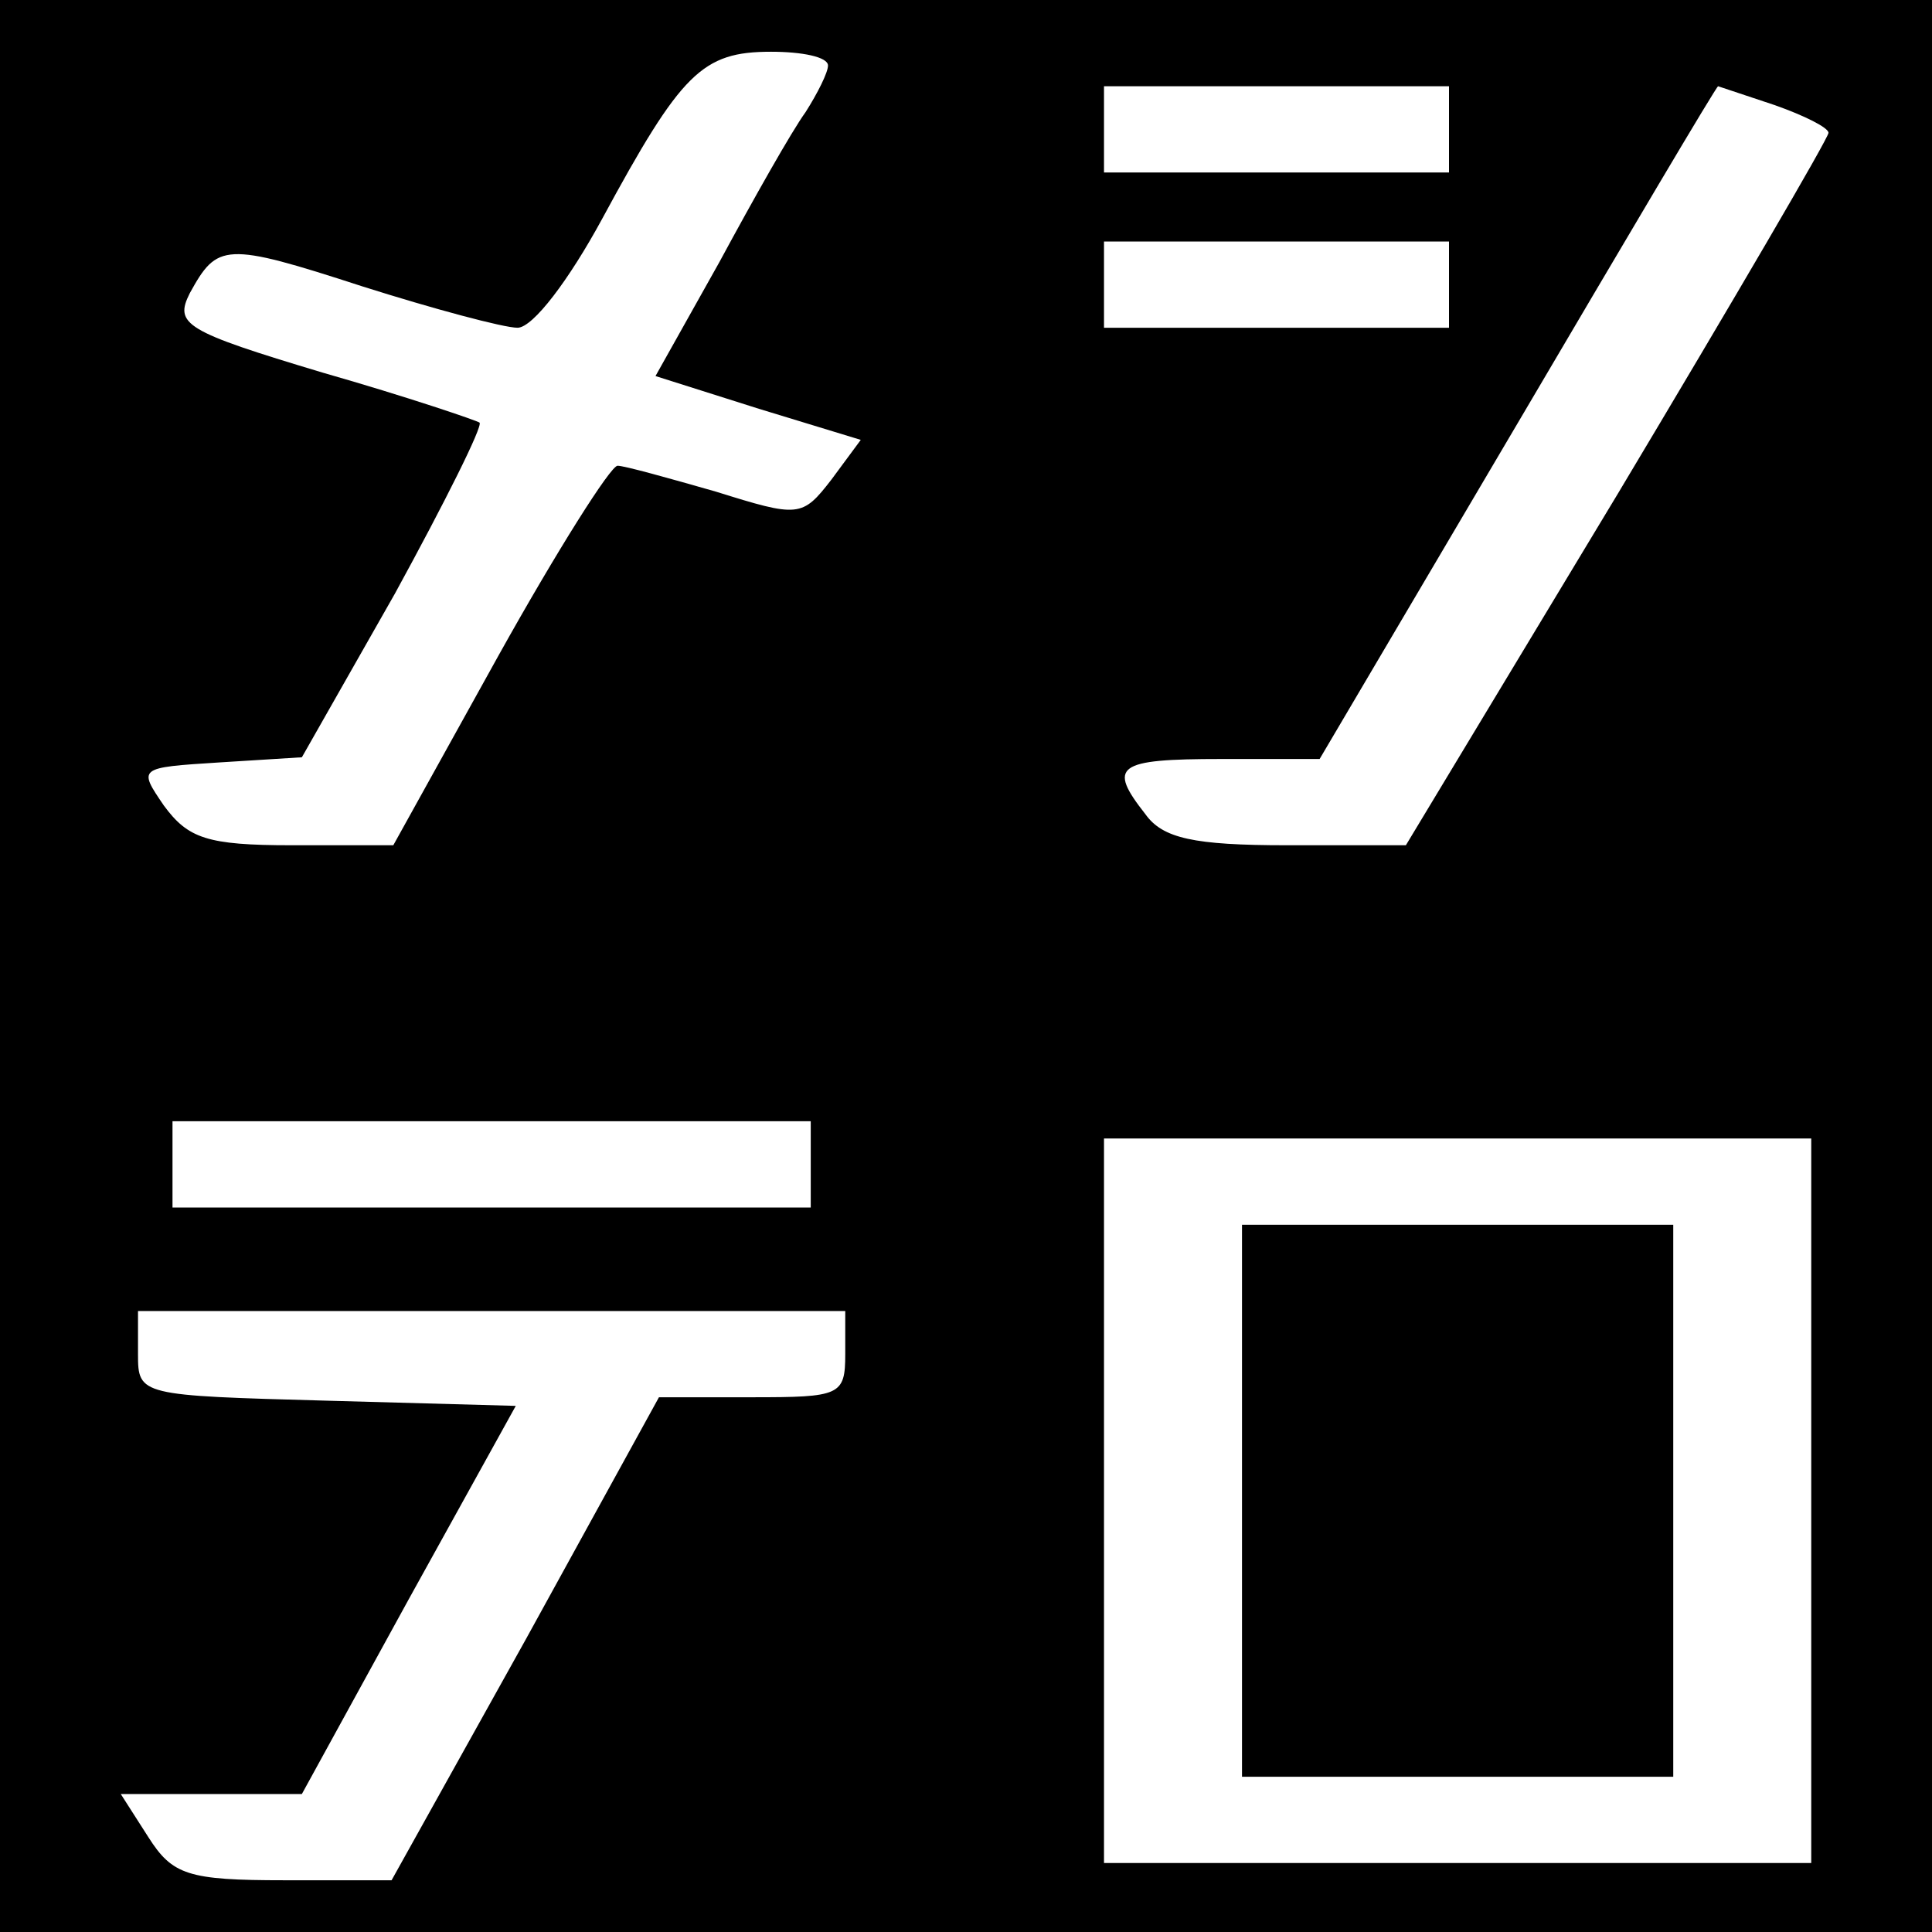<?xml version="1.0" standalone="no"?>
<!DOCTYPE svg PUBLIC "-//W3C//DTD SVG 20010904//EN"
 "http://www.w3.org/TR/2001/REC-SVG-20010904/DTD/svg10.dtd">
<svg version="1.0" xmlns="http://www.w3.org/2000/svg"
 width="112pt" height="112pt" viewBox="0 0 112 112"
 preserveAspectRatio="xMidYMid meet">
<g transform="translate(0,112) scale(0.1,-0.1)"
fill="#000000" stroke="none">
<path d="M0 560 l0 -560 560 0 560 0 0 560 0 560 -560 0 -560 0 0 -560z m480
522 c0 -4 -6 -16 -13 -27 -8 -11 -30 -50 -50 -87 l-37 -66 60 -19 59 -18 -17
-23 c-17 -22 -19 -22 -67 -7 -28 8 -53 15 -57 15 -4 0 -35 -49 -69 -110 l-61
-110 -59 0 c-49 0 -60 4 -74 23 -15 22 -15 22 32 25 l48 3 54 95 c29 53 51 97
49 99 -1 1 -42 15 -91 29 -80 24 -86 28 -77 46 16 29 20 30 100 4 41 -13 82
-24 90 -24 9 0 30 28 49 63 46 85 58 97 98 97 18 0 33 -3 33 -8z m360 -37 l0
-25 -100 0 -100 0 0 25 0 25 100 0 100 0 0 -25z m189 14 c17 -6 31 -13 31 -16
0 -3 -55 -97 -122 -209 l-123 -204 -69 0 c-54 0 -72 4 -82 18 -22 28 -17 32
44 32 l57 0 115 195 c63 107 115 195 116 195 0 0 15 -5 33 -11z m-189 -104 l0
-25 -100 0 -100 0 0 25 0 25 100 0 100 0 0 -25z m-370 -510 l0 -25 -185 0
-185 0 0 25 0 25 185 0 185 0 0 -25z m580 -195 l0 -210 -205 0 -205 0 0 210 0
210 205 0 205 0 0 -210z m-560 85 c0 -24 -3 -25 -54 -25 l-54 0 -77 -140 -78
-140 -62 0 c-56 0 -65 3 -79 25 l-16 25 52 0 53 0 62 113 62 112 -109 3 c-109
3 -110 3 -110 27 l0 25 205 0 205 0 0 -25z"/>
<path d="M720 250 l0 -160 125 0 125 0 0 160 0 160 -125 0 -125 0 0 -160z"/>
</g>
</svg>
